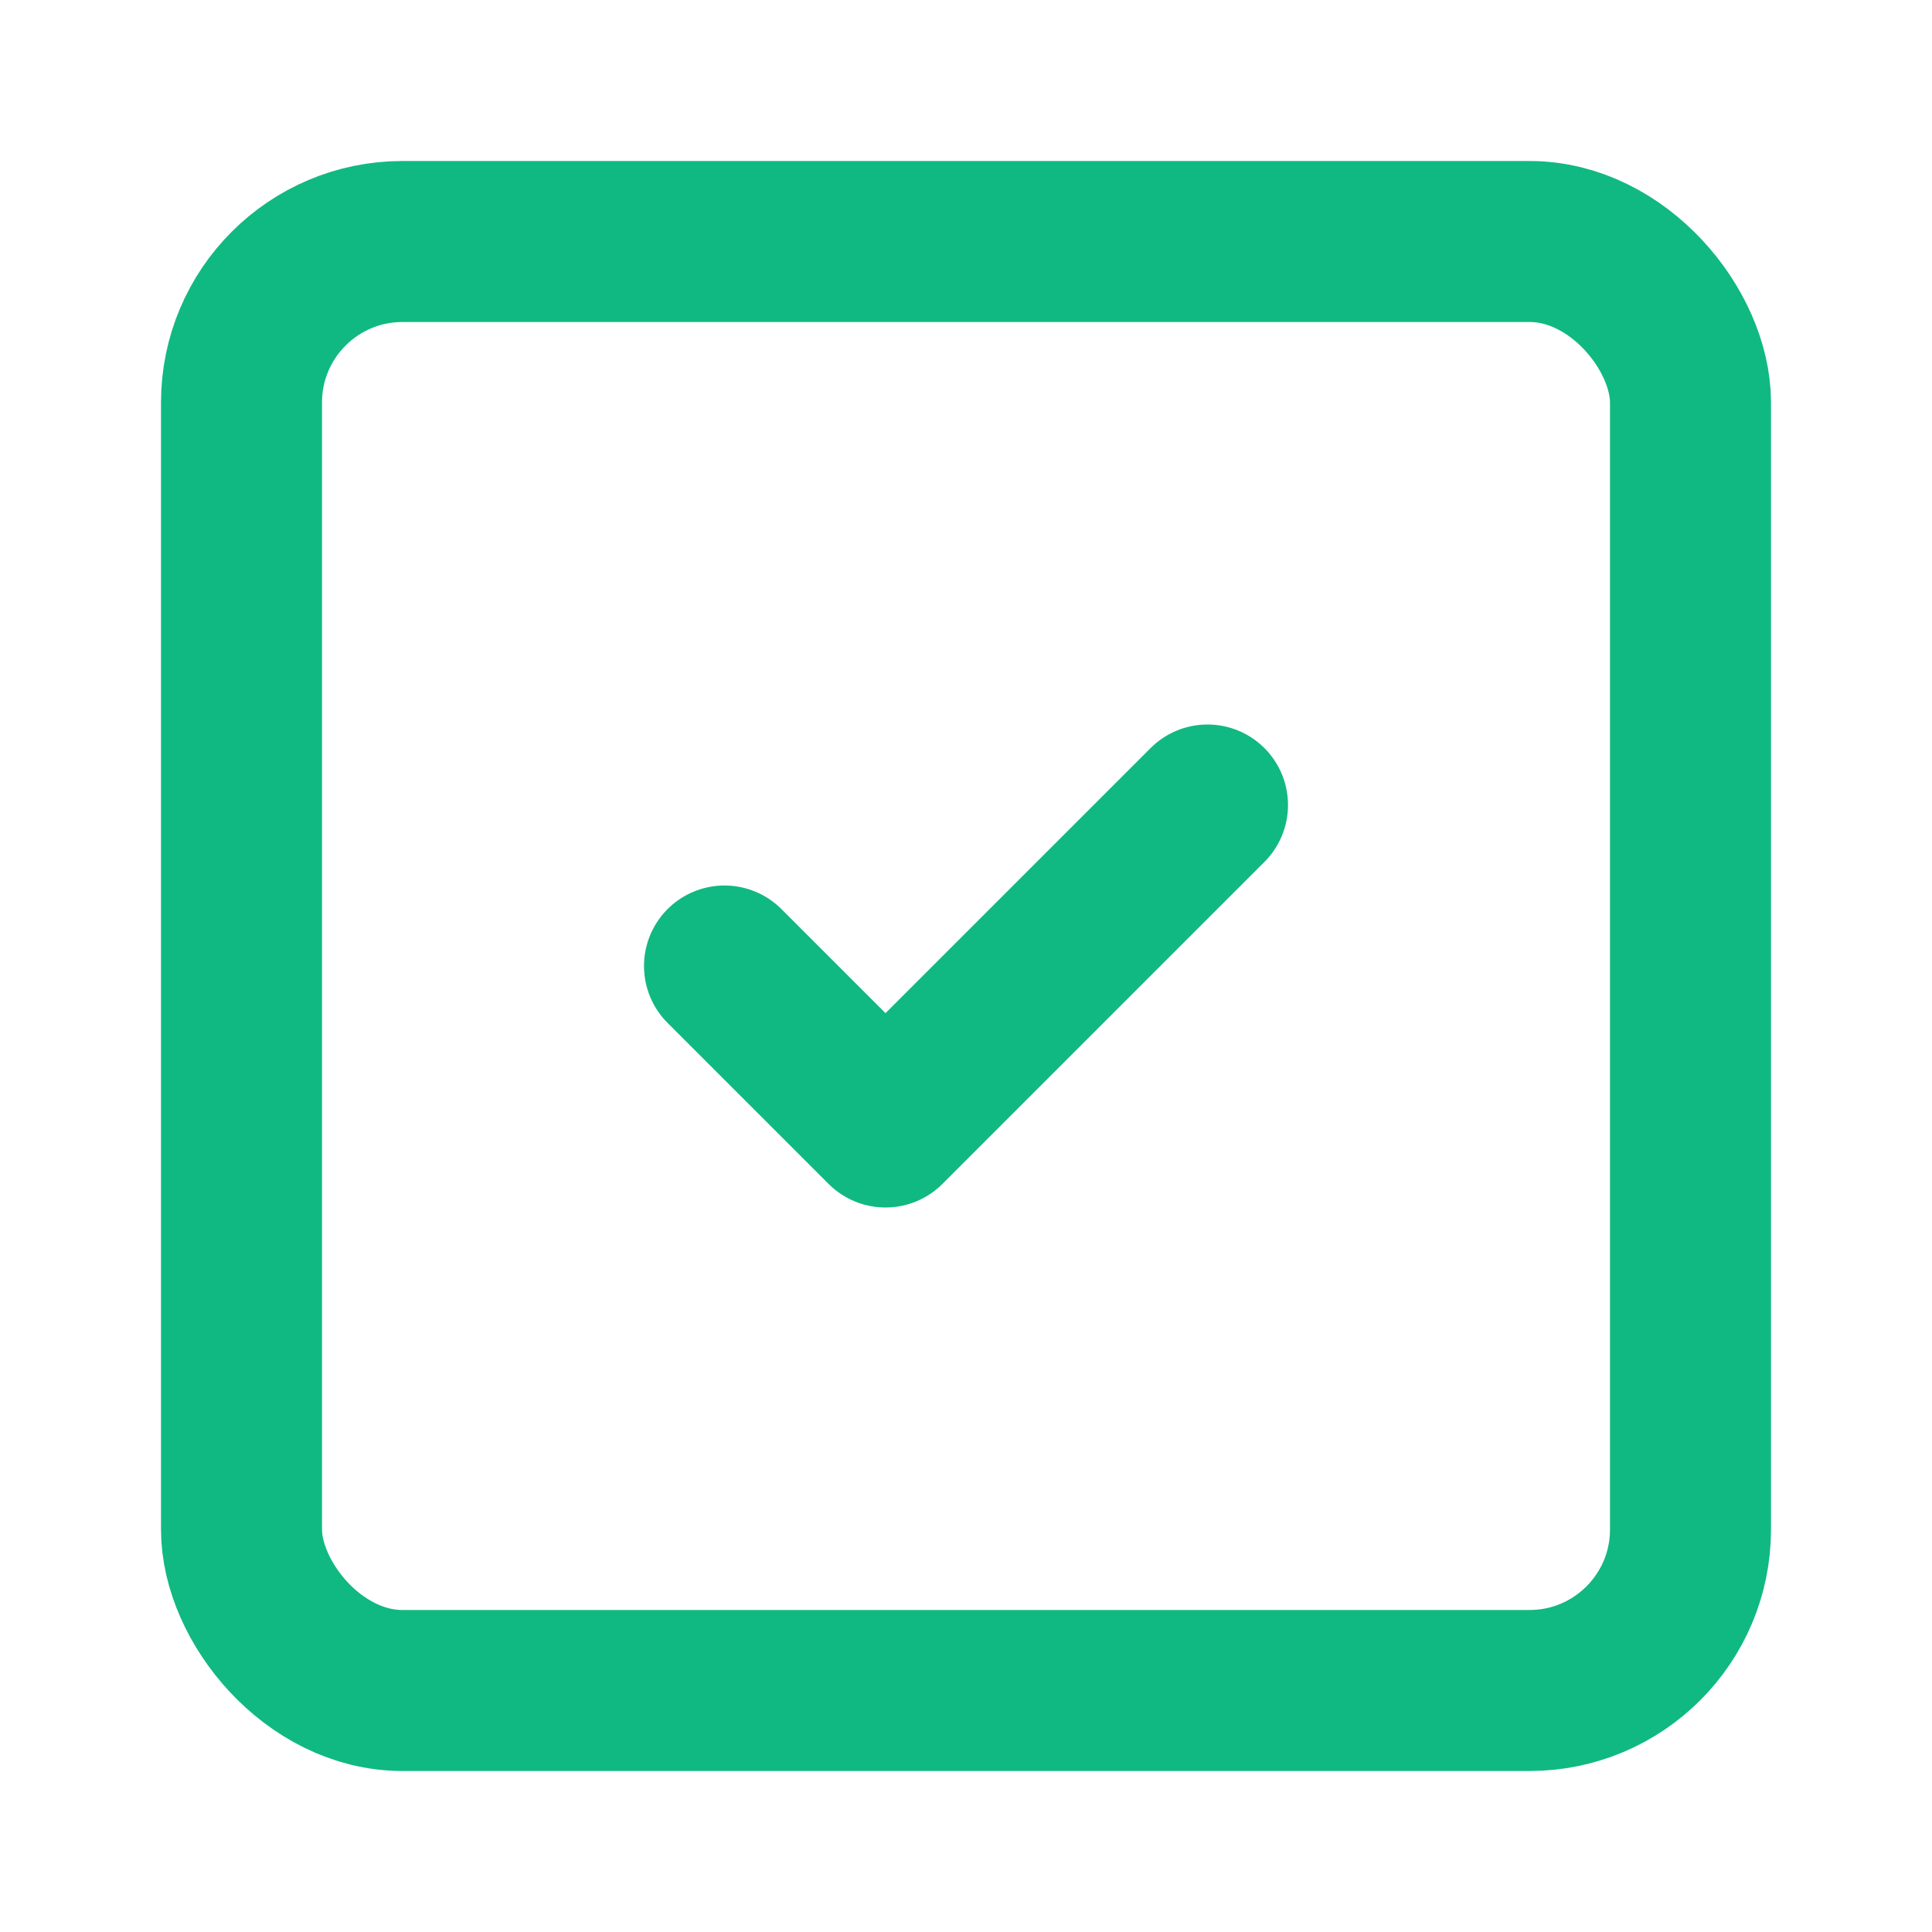 <svg width="24" height="24" viewBox="0 0 24 24" fill="none" xmlns="http://www.w3.org/2000/svg">
<path d="M9 12L11 14L15 10" stroke="#10B981" stroke-width="2" stroke-linecap="round" stroke-linejoin="round"/>
<rect x="3" y="3" width="18" height="18" rx="2" stroke="#10B981" stroke-width="2"/>
</svg>
